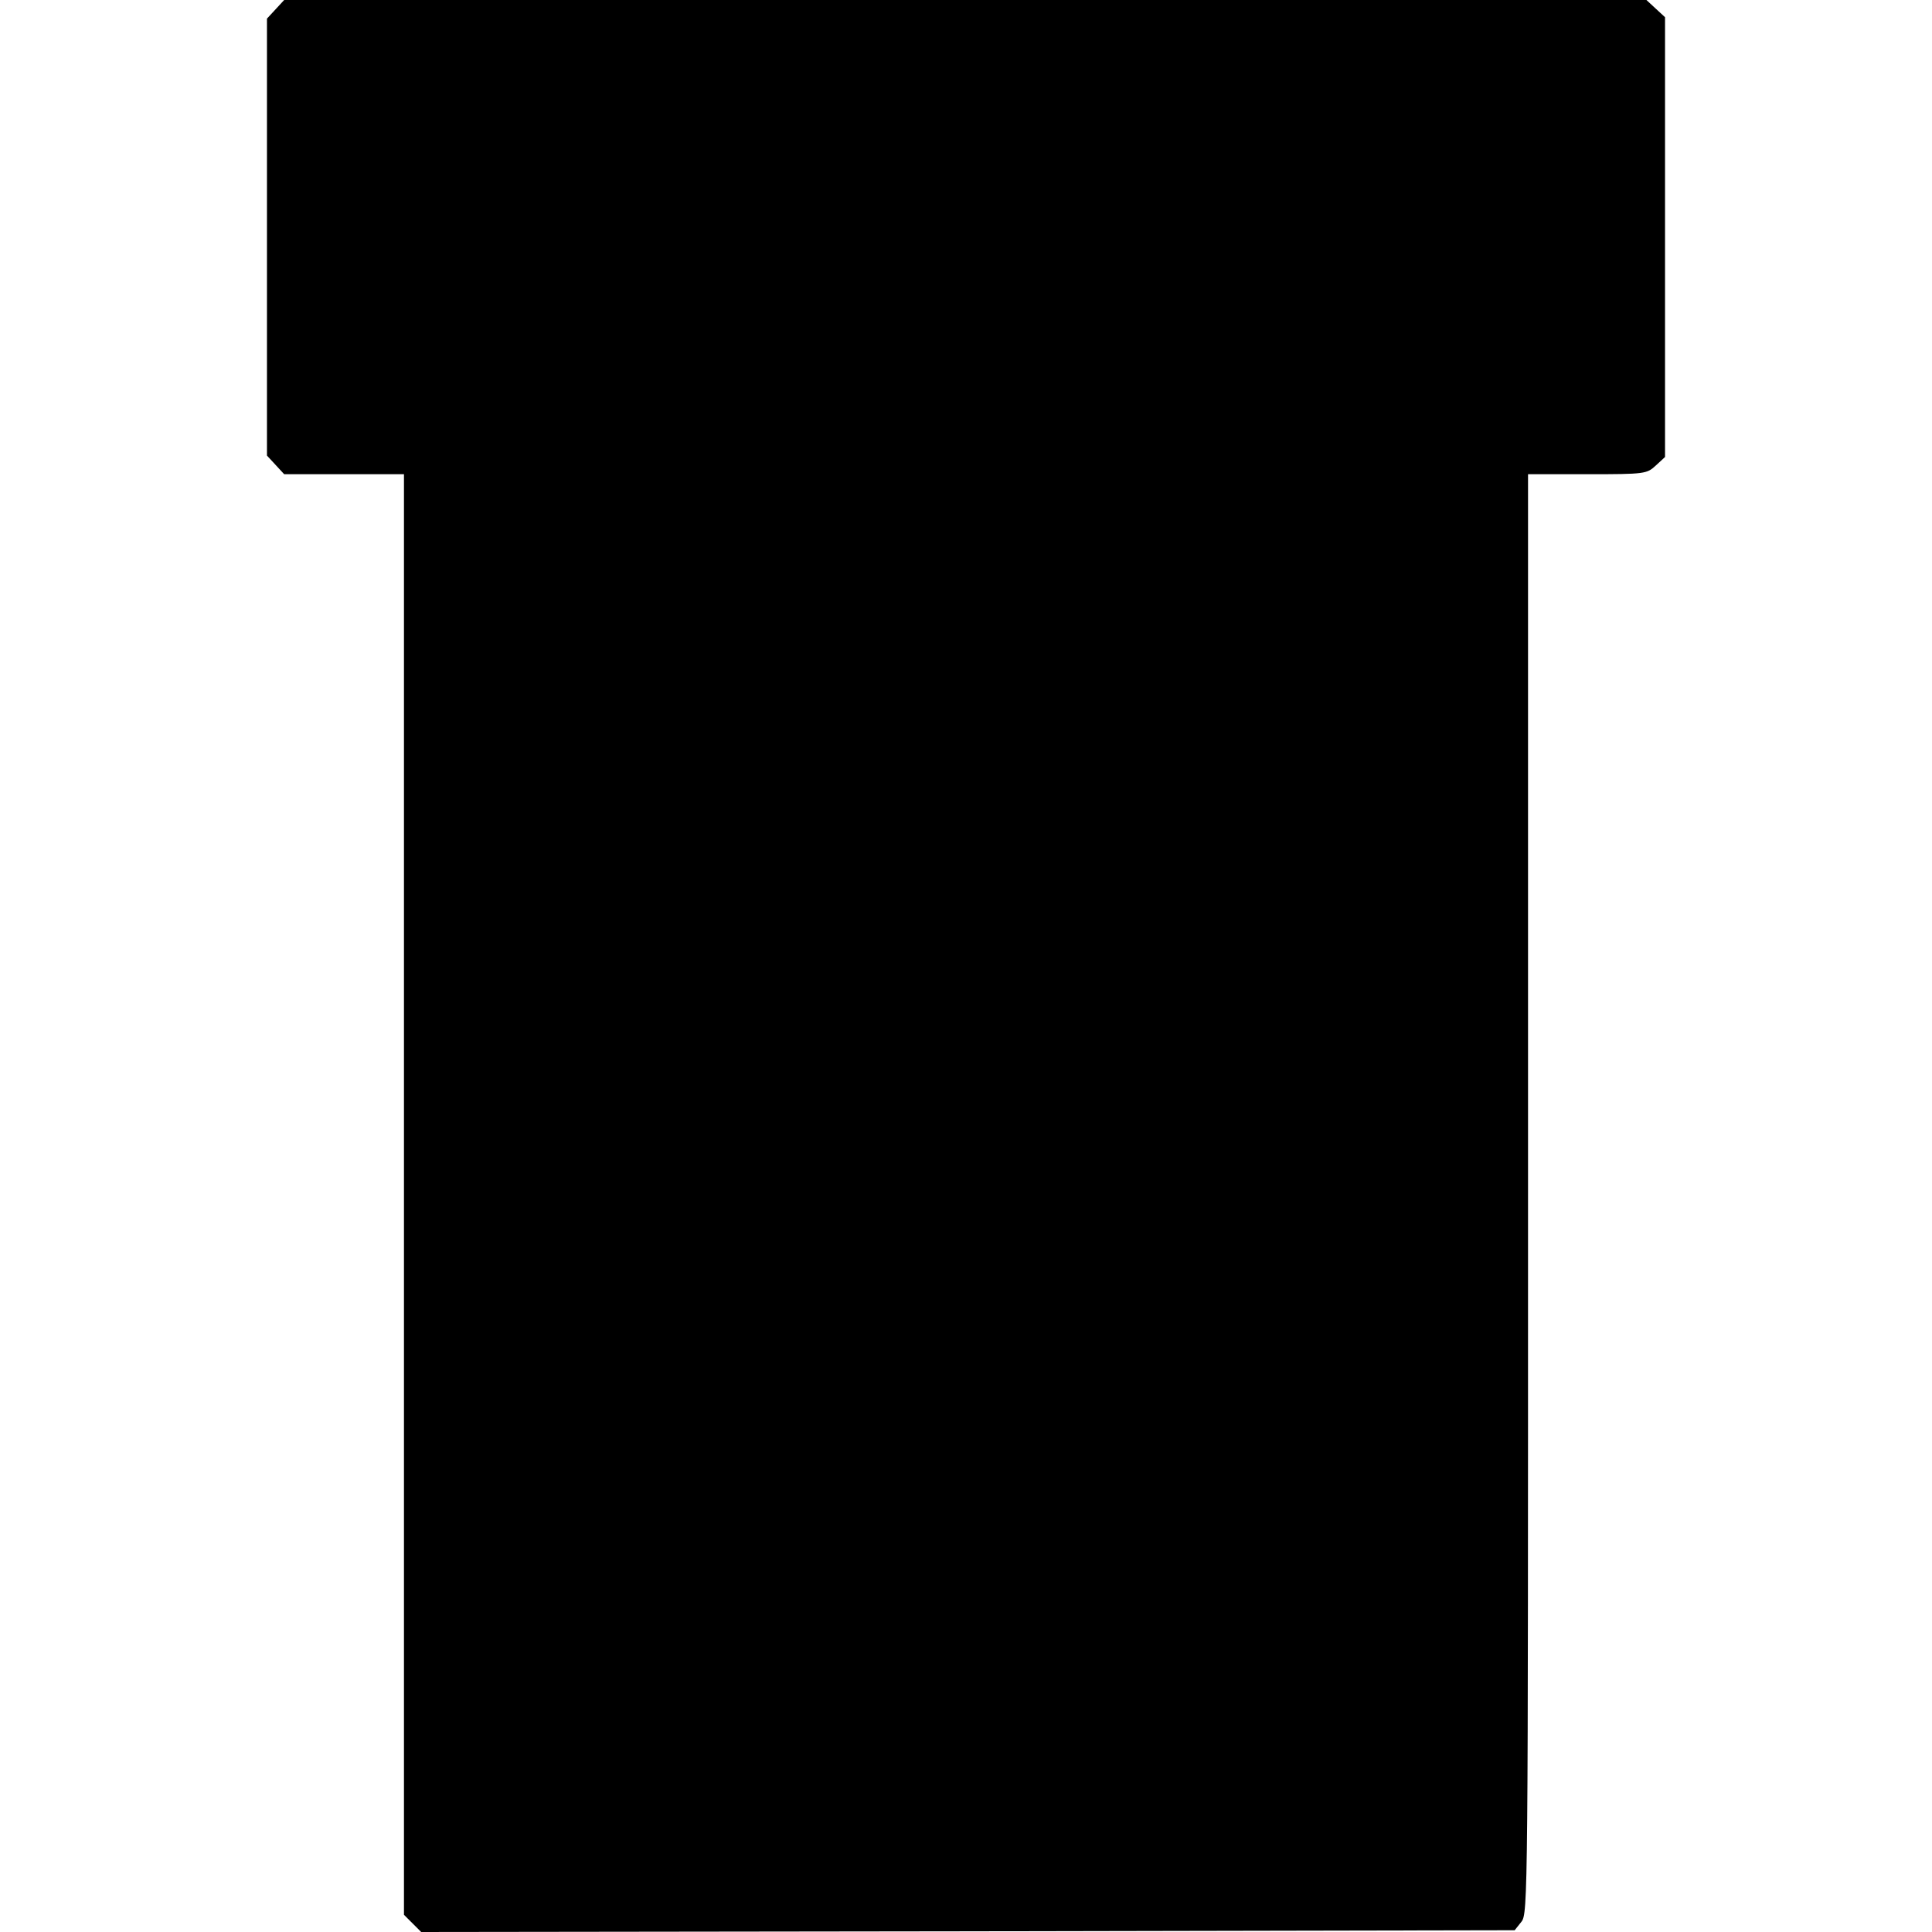 <?xml version="1.0" standalone="no"?>
<!DOCTYPE svg PUBLIC "-//W3C//DTD SVG 20010904//EN"
 "http://www.w3.org/TR/2001/REC-SVG-20010904/DTD/svg10.dtd">
<svg version="1.0" xmlns="http://www.w3.org/2000/svg"
 width="550pt" height="550pt" viewBox="0 0 550 550"
 preserveAspectRatio="xMidYMid meet">
<g transform="translate(0,550) scale(0.1,-0.1)"
fill="#000000" stroke="none">
<path d="M785 5474 l-25 -27 0 -622 0 -622 25 -27 24 -26 171 0 170 0 0 -2050
0 -2051 25 -25 24 -24 1557 2 1556 3 19 24 c19 23 19 70 19 2072 l0 2049 169
0 c165 0 169 1 195 25 l26 24 0 626 0 626 -26 24 -27 25 -1939 0 -1939 0 -24
-26z"/>
</g>
</svg>
